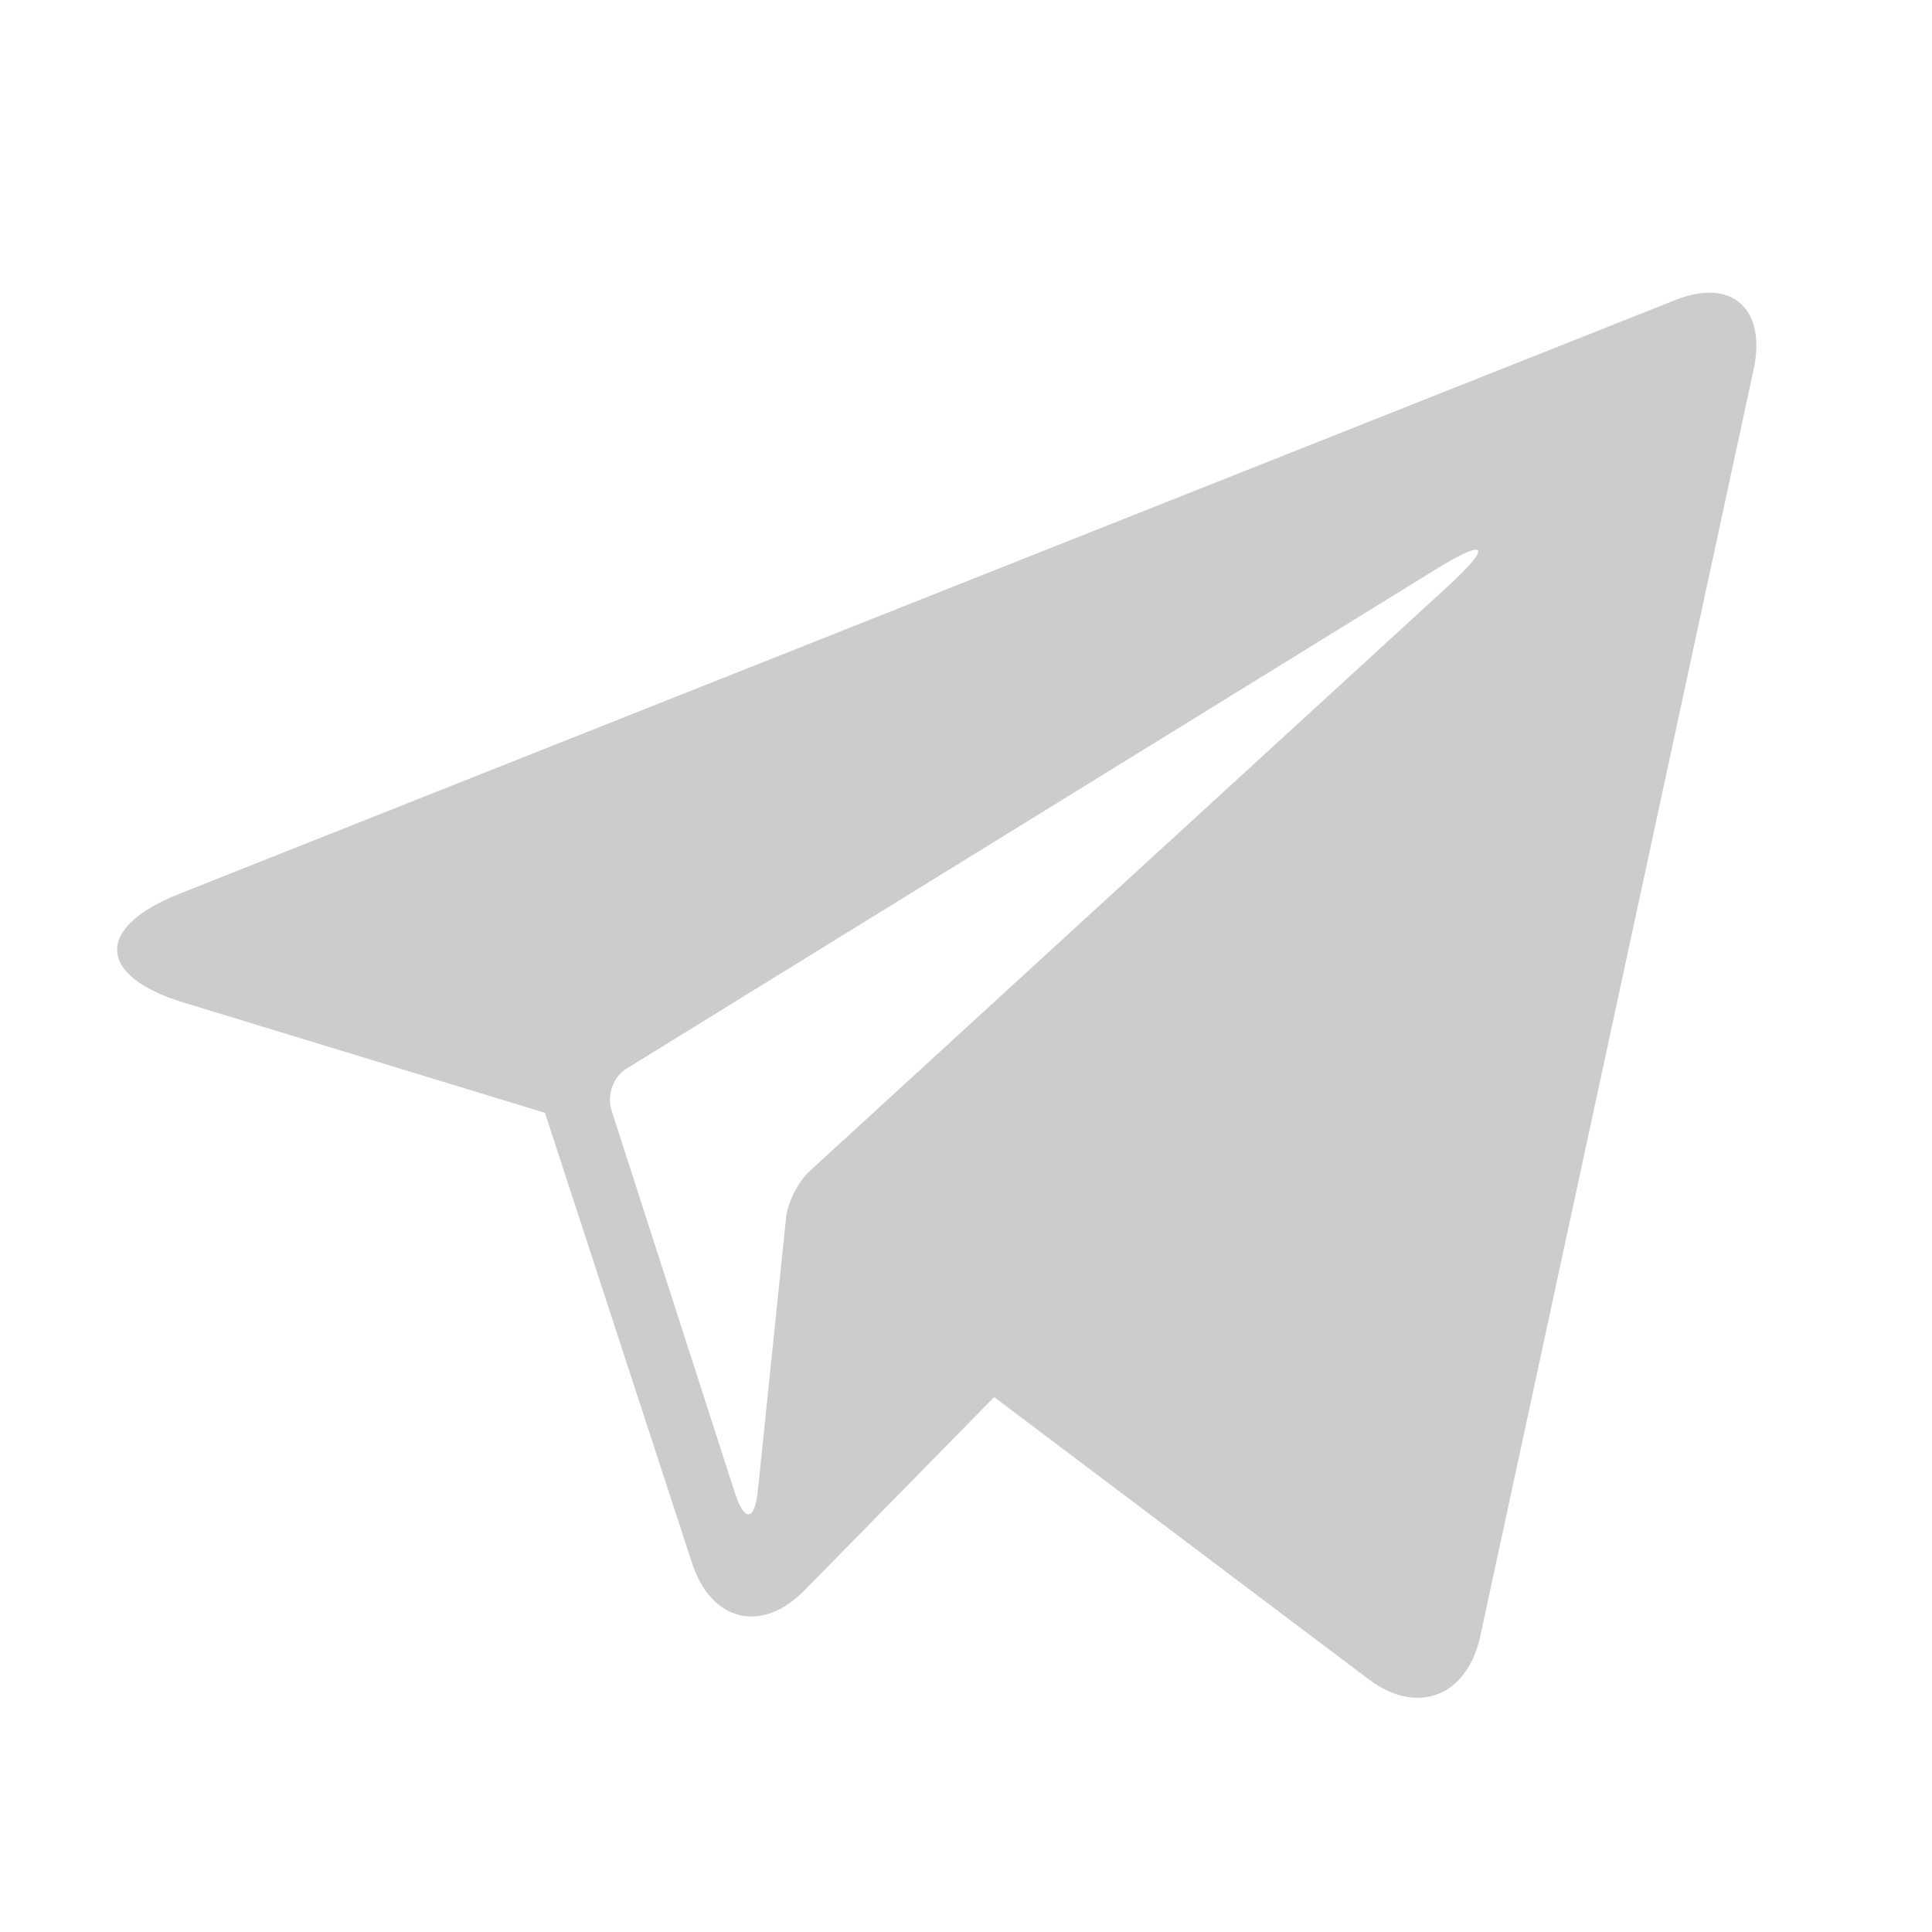 <svg width="33" height="33" viewBox="0 0 33 33" fill="none" xmlns="http://www.w3.org/2000/svg">
<path d="M28.621 5.123L3.058 15.269C1.618 15.841 1.654 16.672 3.132 17.123L9.308 19.008L11.819 26.694C12.148 27.7 13.007 27.912 13.742 27.164L16.981 23.863L23.377 28.683C24.208 29.309 25.062 28.98 25.286 27.94L29.953 6.311C30.177 5.274 29.581 4.742 28.621 5.123ZM24.731 10.014L13.827 20.006C13.631 20.186 13.453 20.542 13.426 20.805L12.945 25.46C12.891 25.983 12.716 26.005 12.554 25.504L10.444 18.962C10.362 18.706 10.475 18.393 10.695 18.257L24.523 9.726C25.404 9.182 25.498 9.311 24.731 10.014Z" fill="#CCCCCC"/>
</svg>
